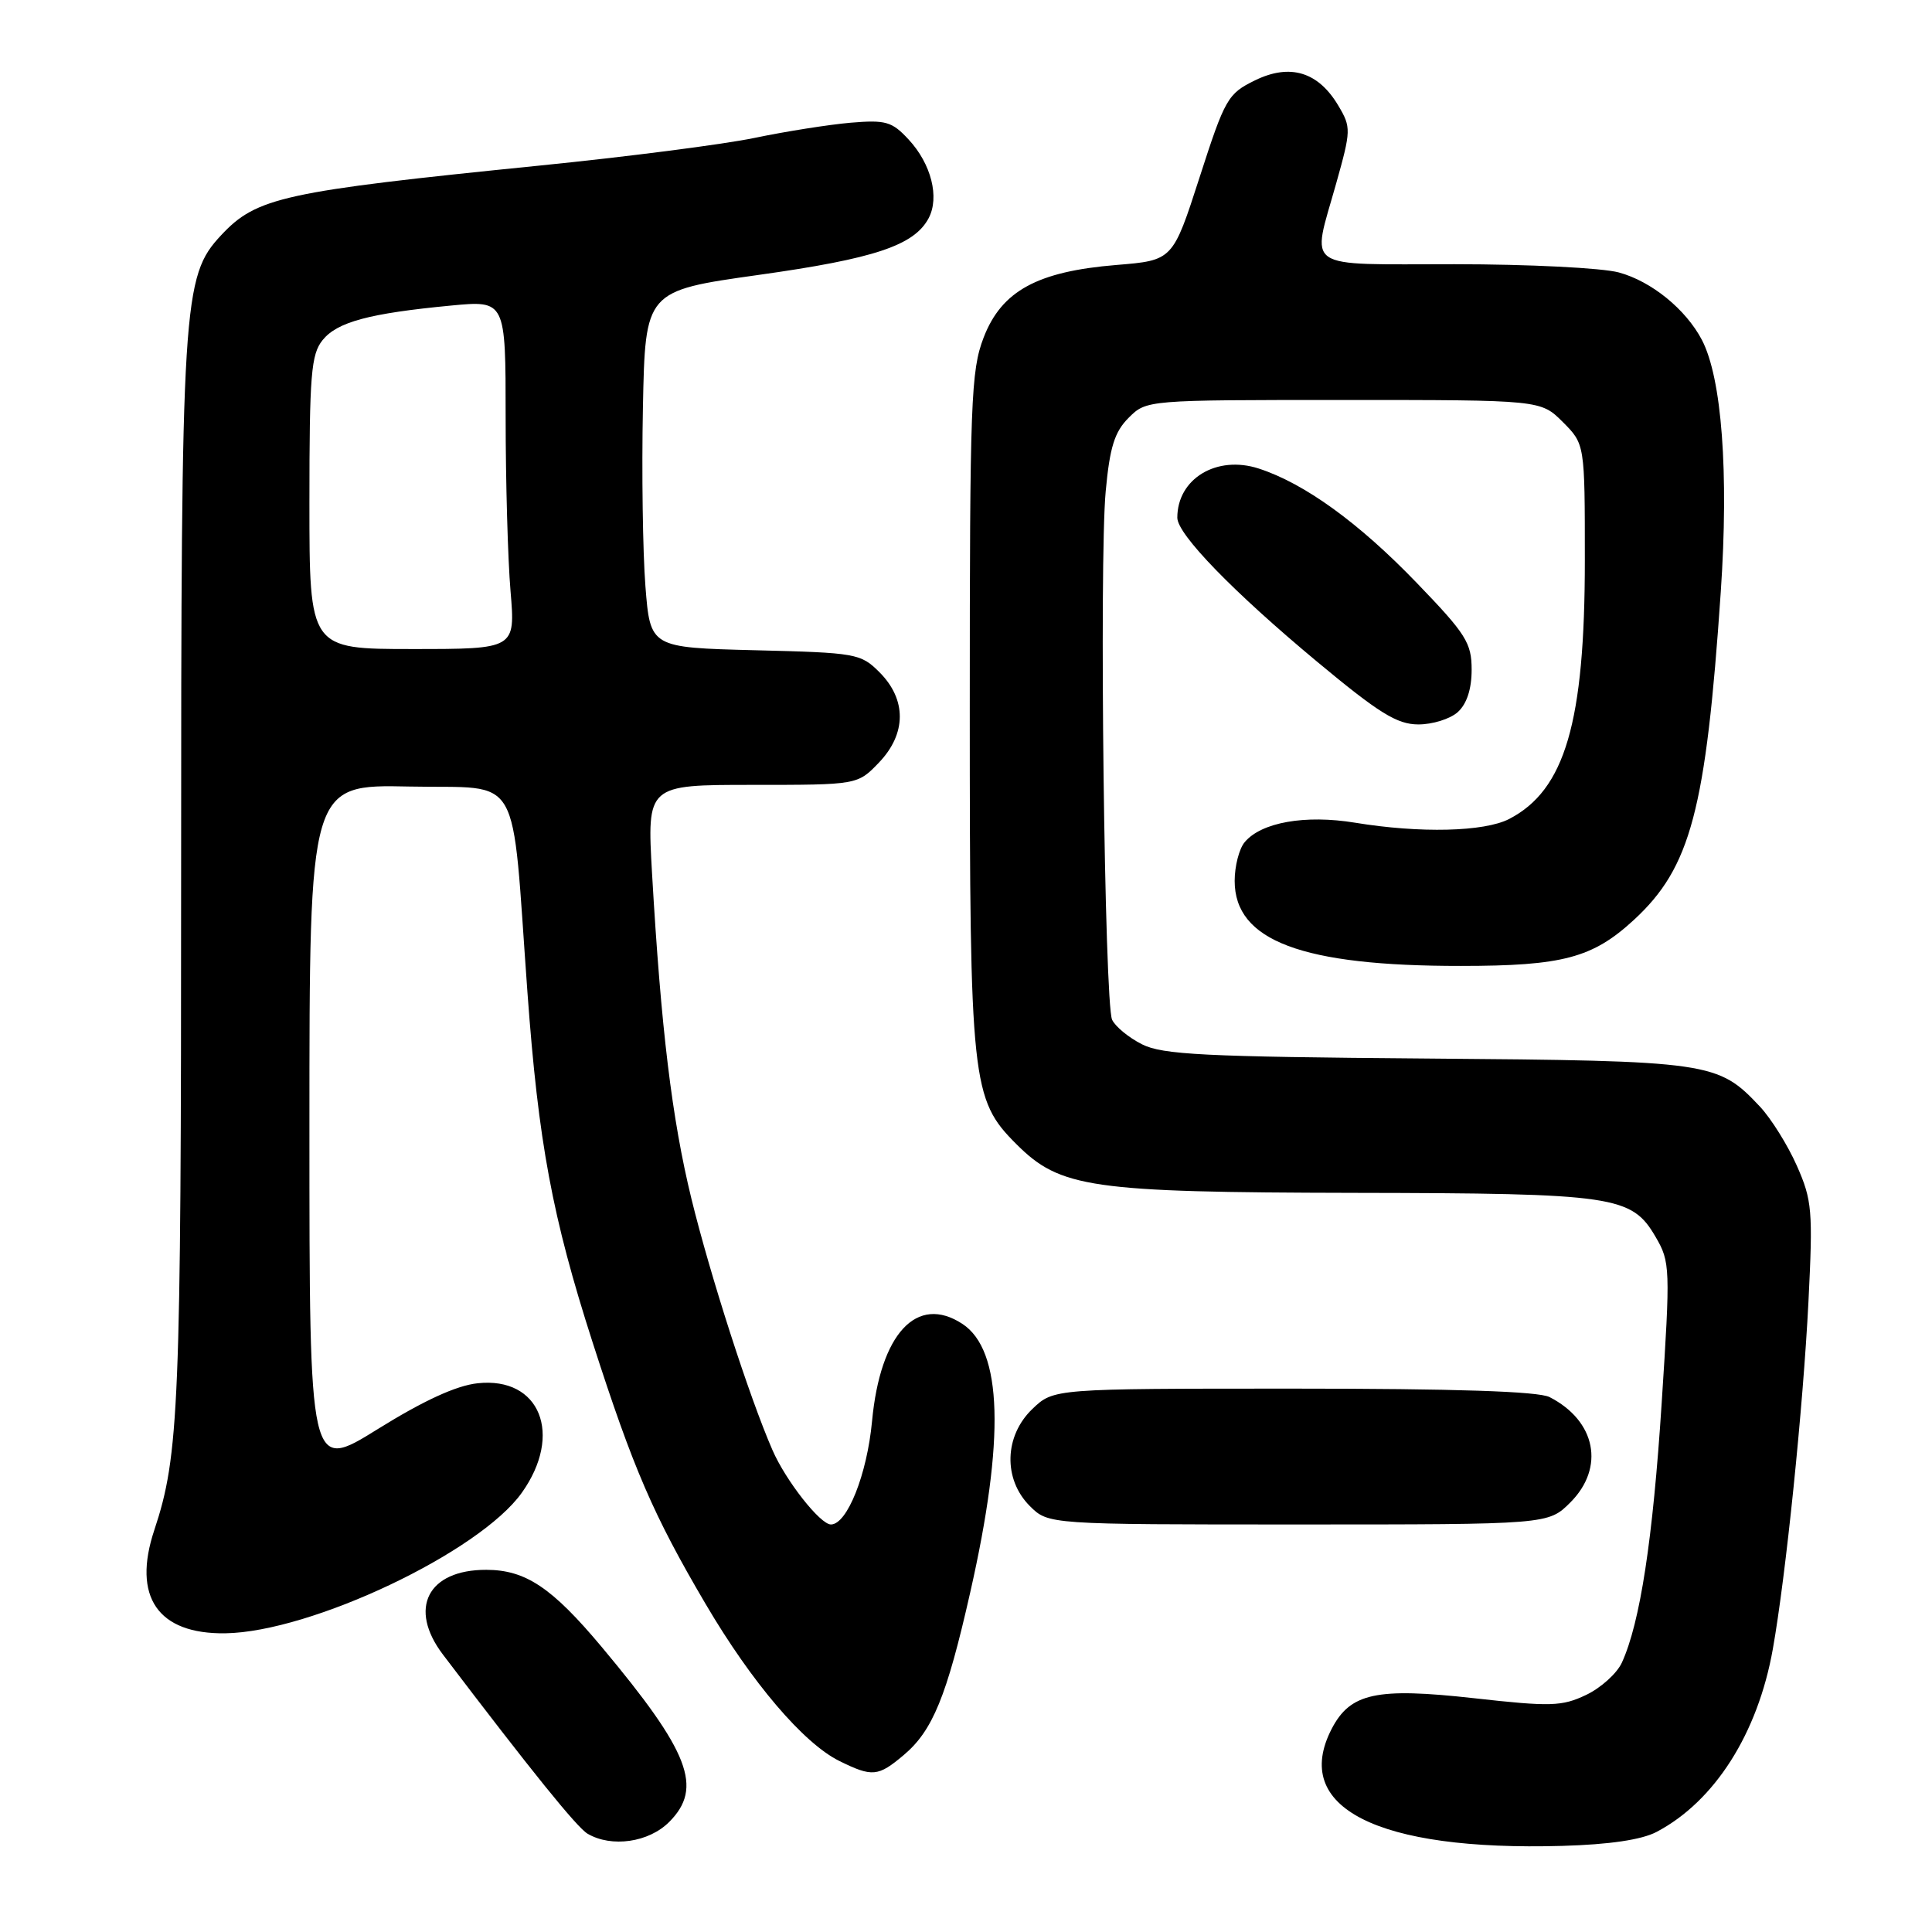<?xml version="1.0" encoding="UTF-8" standalone="no"?>
<!DOCTYPE svg PUBLIC "-//W3C//DTD SVG 1.1//EN" "http://www.w3.org/Graphics/SVG/1.1/DTD/svg11.dtd" >
<svg xmlns="http://www.w3.org/2000/svg" xmlns:xlink="http://www.w3.org/1999/xlink" version="1.1" viewBox="0 0 256 256">
 <g >
 <path fill="currentColor"
d=" M 219.50 242.74 C 227.20 238.69 232.92 229.70 234.91 218.50 C 236.63 208.84 238.92 186.53 239.63 172.46 C 240.23 160.41 240.12 159.05 238.09 154.46 C 236.88 151.73 234.68 148.21 233.20 146.63 C 227.63 140.70 226.72 140.56 189.00 140.26 C 159.55 140.03 154.03 139.75 151.31 138.37 C 149.55 137.48 147.78 136.02 147.36 135.12 C 146.35 132.94 145.64 74.43 146.51 65.11 C 147.05 59.24 147.69 57.22 149.55 55.36 C 151.91 53.00 151.93 53.00 178.03 53.00 C 204.15 53.00 204.15 53.00 207.08 55.92 C 210.00 58.85 210.00 58.85 210.00 74.21 C 210.00 95.73 207.38 104.68 199.97 108.52 C 196.67 110.22 188.18 110.43 179.54 109.01 C 172.94 107.93 167.11 108.96 164.92 111.60 C 164.19 112.47 163.60 114.78 163.60 116.72 C 163.60 124.66 172.51 128.01 193.58 127.99 C 207.06 127.99 211.03 126.93 216.49 121.90 C 224.03 114.95 226.04 107.38 228.01 78.44 C 229.09 62.58 228.15 50.10 225.51 45.04 C 223.38 40.98 218.82 37.27 214.50 36.10 C 212.30 35.50 202.51 35.01 192.75 35.01 C 172.35 35.00 173.78 35.97 177.05 24.31 C 179.02 17.29 179.04 16.87 177.36 14.04 C 174.70 9.52 170.95 8.37 166.29 10.65 C 162.69 12.41 162.32 13.05 158.95 23.50 C 155.40 34.50 155.40 34.50 147.93 35.11 C 137.44 35.97 132.72 38.55 130.34 44.72 C 128.65 49.11 128.50 53.16 128.50 94.00 C 128.50 143.47 128.74 145.67 134.66 151.59 C 140.49 157.42 144.45 157.99 179.43 158.06 C 214.03 158.12 216.20 158.44 219.39 163.92 C 221.31 167.21 221.34 168.02 220.18 185.92 C 219.01 204.00 217.33 215.00 214.91 220.30 C 214.26 221.73 212.12 223.66 210.16 224.59 C 206.96 226.11 205.49 226.16 195.30 225.02 C 182.37 223.58 178.92 224.33 176.45 229.09 C 171.07 239.51 182.46 245.29 207.00 244.59 C 213.26 244.41 217.52 243.78 219.50 242.74 Z  M 88.66 241.43 C 93.21 236.88 91.38 232.16 79.72 218.22 C 73.13 210.35 69.64 208.02 64.44 208.01 C 56.67 207.99 54.05 213.13 58.70 219.25 C 70.44 234.71 76.46 242.16 77.86 242.98 C 81.04 244.84 85.96 244.13 88.66 241.43 Z  M 119.74 232.56 C 123.58 229.33 125.44 224.80 128.56 211.00 C 133.18 190.63 132.84 178.91 127.52 175.42 C 121.49 171.47 116.64 176.70 115.55 188.32 C 114.89 195.37 112.25 202.00 110.10 202.00 C 108.68 202.00 104.11 196.19 102.35 192.13 C 99.29 185.12 94.11 169.02 91.61 158.81 C 89.03 148.22 87.59 136.33 86.40 115.75 C 85.73 104.00 85.73 104.00 99.68 104.00 C 113.63 104.00 113.63 104.00 116.47 101.04 C 120.12 97.22 120.15 92.70 116.54 89.08 C 114.05 86.59 113.46 86.49 100.06 86.16 C 86.16 85.81 86.16 85.81 85.52 77.66 C 85.17 73.17 85.02 62.53 85.19 54.02 C 85.50 38.54 85.50 38.54 100.50 36.43 C 115.86 34.28 121.11 32.53 123.04 28.93 C 124.52 26.16 123.40 21.72 120.40 18.49 C 118.19 16.10 117.37 15.87 112.71 16.26 C 109.85 16.51 104.12 17.41 100.00 18.27 C 95.88 19.13 83.05 20.78 71.50 21.94 C 37.49 25.37 34.00 26.14 29.30 31.17 C 24.20 36.63 24.00 39.82 24.00 116.03 C 24.00 186.39 23.73 192.86 20.45 202.73 C 17.50 211.58 20.91 216.55 29.86 216.42 C 41.23 216.25 63.53 205.68 69.14 197.80 C 74.65 190.07 71.55 182.39 63.29 183.29 C 60.46 183.59 56.12 185.59 50.04 189.37 C 41.00 194.99 41.00 194.99 41.00 149.46 C 41.00 103.94 41.00 103.94 54.25 104.22 C 69.39 104.54 67.71 101.61 69.89 131.50 C 71.34 151.40 73.18 161.27 78.53 177.89 C 83.92 194.63 86.56 200.74 93.50 212.54 C 99.62 222.95 106.48 231.00 111.22 233.34 C 115.58 235.49 116.35 235.42 119.74 232.56 Z  M 208.08 199.08 C 212.69 194.46 211.47 188.26 205.32 185.12 C 203.84 184.36 192.79 184.00 171.37 184.00 C 139.61 184.00 139.61 184.00 136.80 186.69 C 133.06 190.27 132.91 196.00 136.45 199.55 C 138.91 202.00 138.91 202.00 172.03 202.00 C 205.15 202.00 205.15 202.00 208.08 199.08 Z  M 193.17 94.35 C 194.36 93.27 195.00 91.30 195.00 88.74 C 195.00 85.19 194.26 84.01 187.75 77.26 C 180.07 69.28 172.88 64.07 166.81 62.09 C 161.23 60.27 156.00 63.42 156.00 68.60 C 156.00 70.80 163.41 78.43 174.50 87.66 C 182.72 94.50 185.11 95.98 187.92 95.99 C 189.80 96.00 192.17 95.26 193.17 94.35 Z  M 41.00 66.61 C 41.00 49.63 41.22 46.95 42.75 45.06 C 44.69 42.66 48.94 41.52 59.75 40.49 C 67.00 39.80 67.00 39.80 67.00 55.25 C 67.00 63.75 67.29 74.14 67.65 78.35 C 68.29 86.00 68.29 86.00 54.65 86.00 C 41.00 86.00 41.00 86.00 41.00 66.61 Z "/>
</g>
</svg>